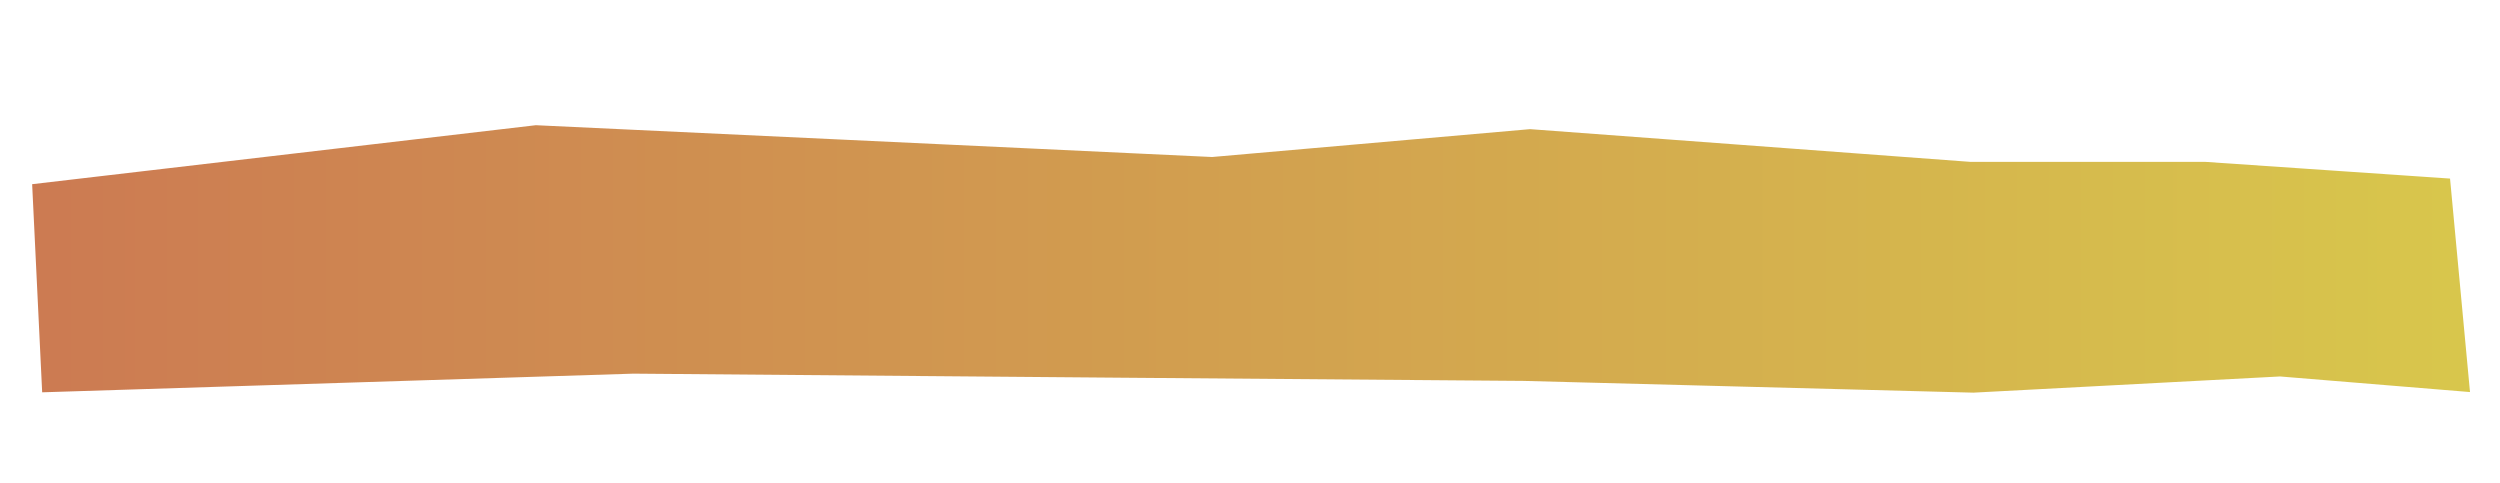 <?xml version="1.0" encoding="UTF-8"?>
<svg id="Calque_1" data-name="Calque 1" xmlns="http://www.w3.org/2000/svg" xmlns:xlink="http://www.w3.org/1999/xlink" viewBox="0 0 565.17 109.09">
  <defs>
    <style>
      .cls-1 {
        fill: url(#Dégradé_sans_nom_156);
        filter: url(#drop-shadow-2);
        stroke: #fff;
        stroke-miterlimit: 10;
        stroke-width: 4px;
      }
    </style>
    <linearGradient id="Dégradé_sans_nom_156" data-name="Dégradé sans nom 156" x1="4.18" y1="57.56" x2="559.6" y2="57.56" gradientUnits="userSpaceOnUse">
      <stop offset="0" stop-color="#cc7a52"/>
      <stop offset="1" stop-color="#d8c74c"/>
    </linearGradient>
    <filter id="drop-shadow-2" x="0" y="21.29" width="565.02" height="73.91" filterUnits="userSpaceOnUse">
      <feOffset dx="1" dy="1"/>
      <feGaussianBlur result="blur" stdDeviation="0"/>
      <feFlood flood-color="#000" flood-opacity=".3"/>
      <feComposite in2="blur" operator="in"/>
      <feComposite in="SourceGraphic"/>
    </filter>
  </defs>
  <polygon class="cls-1" points="554.71 37.49 497.71 33.6 444.62 33.6 444.62 33.6 344.88 26.19 272.97 32.49 120.07 25.3 4.18 38.87 6.63 89.75 142.21 85.47 252.85 86.39 343.41 87.11 444.53 89.75 444.53 89.8 514.42 86.11 559.6 89.82 554.71 37.49"/>
</svg>